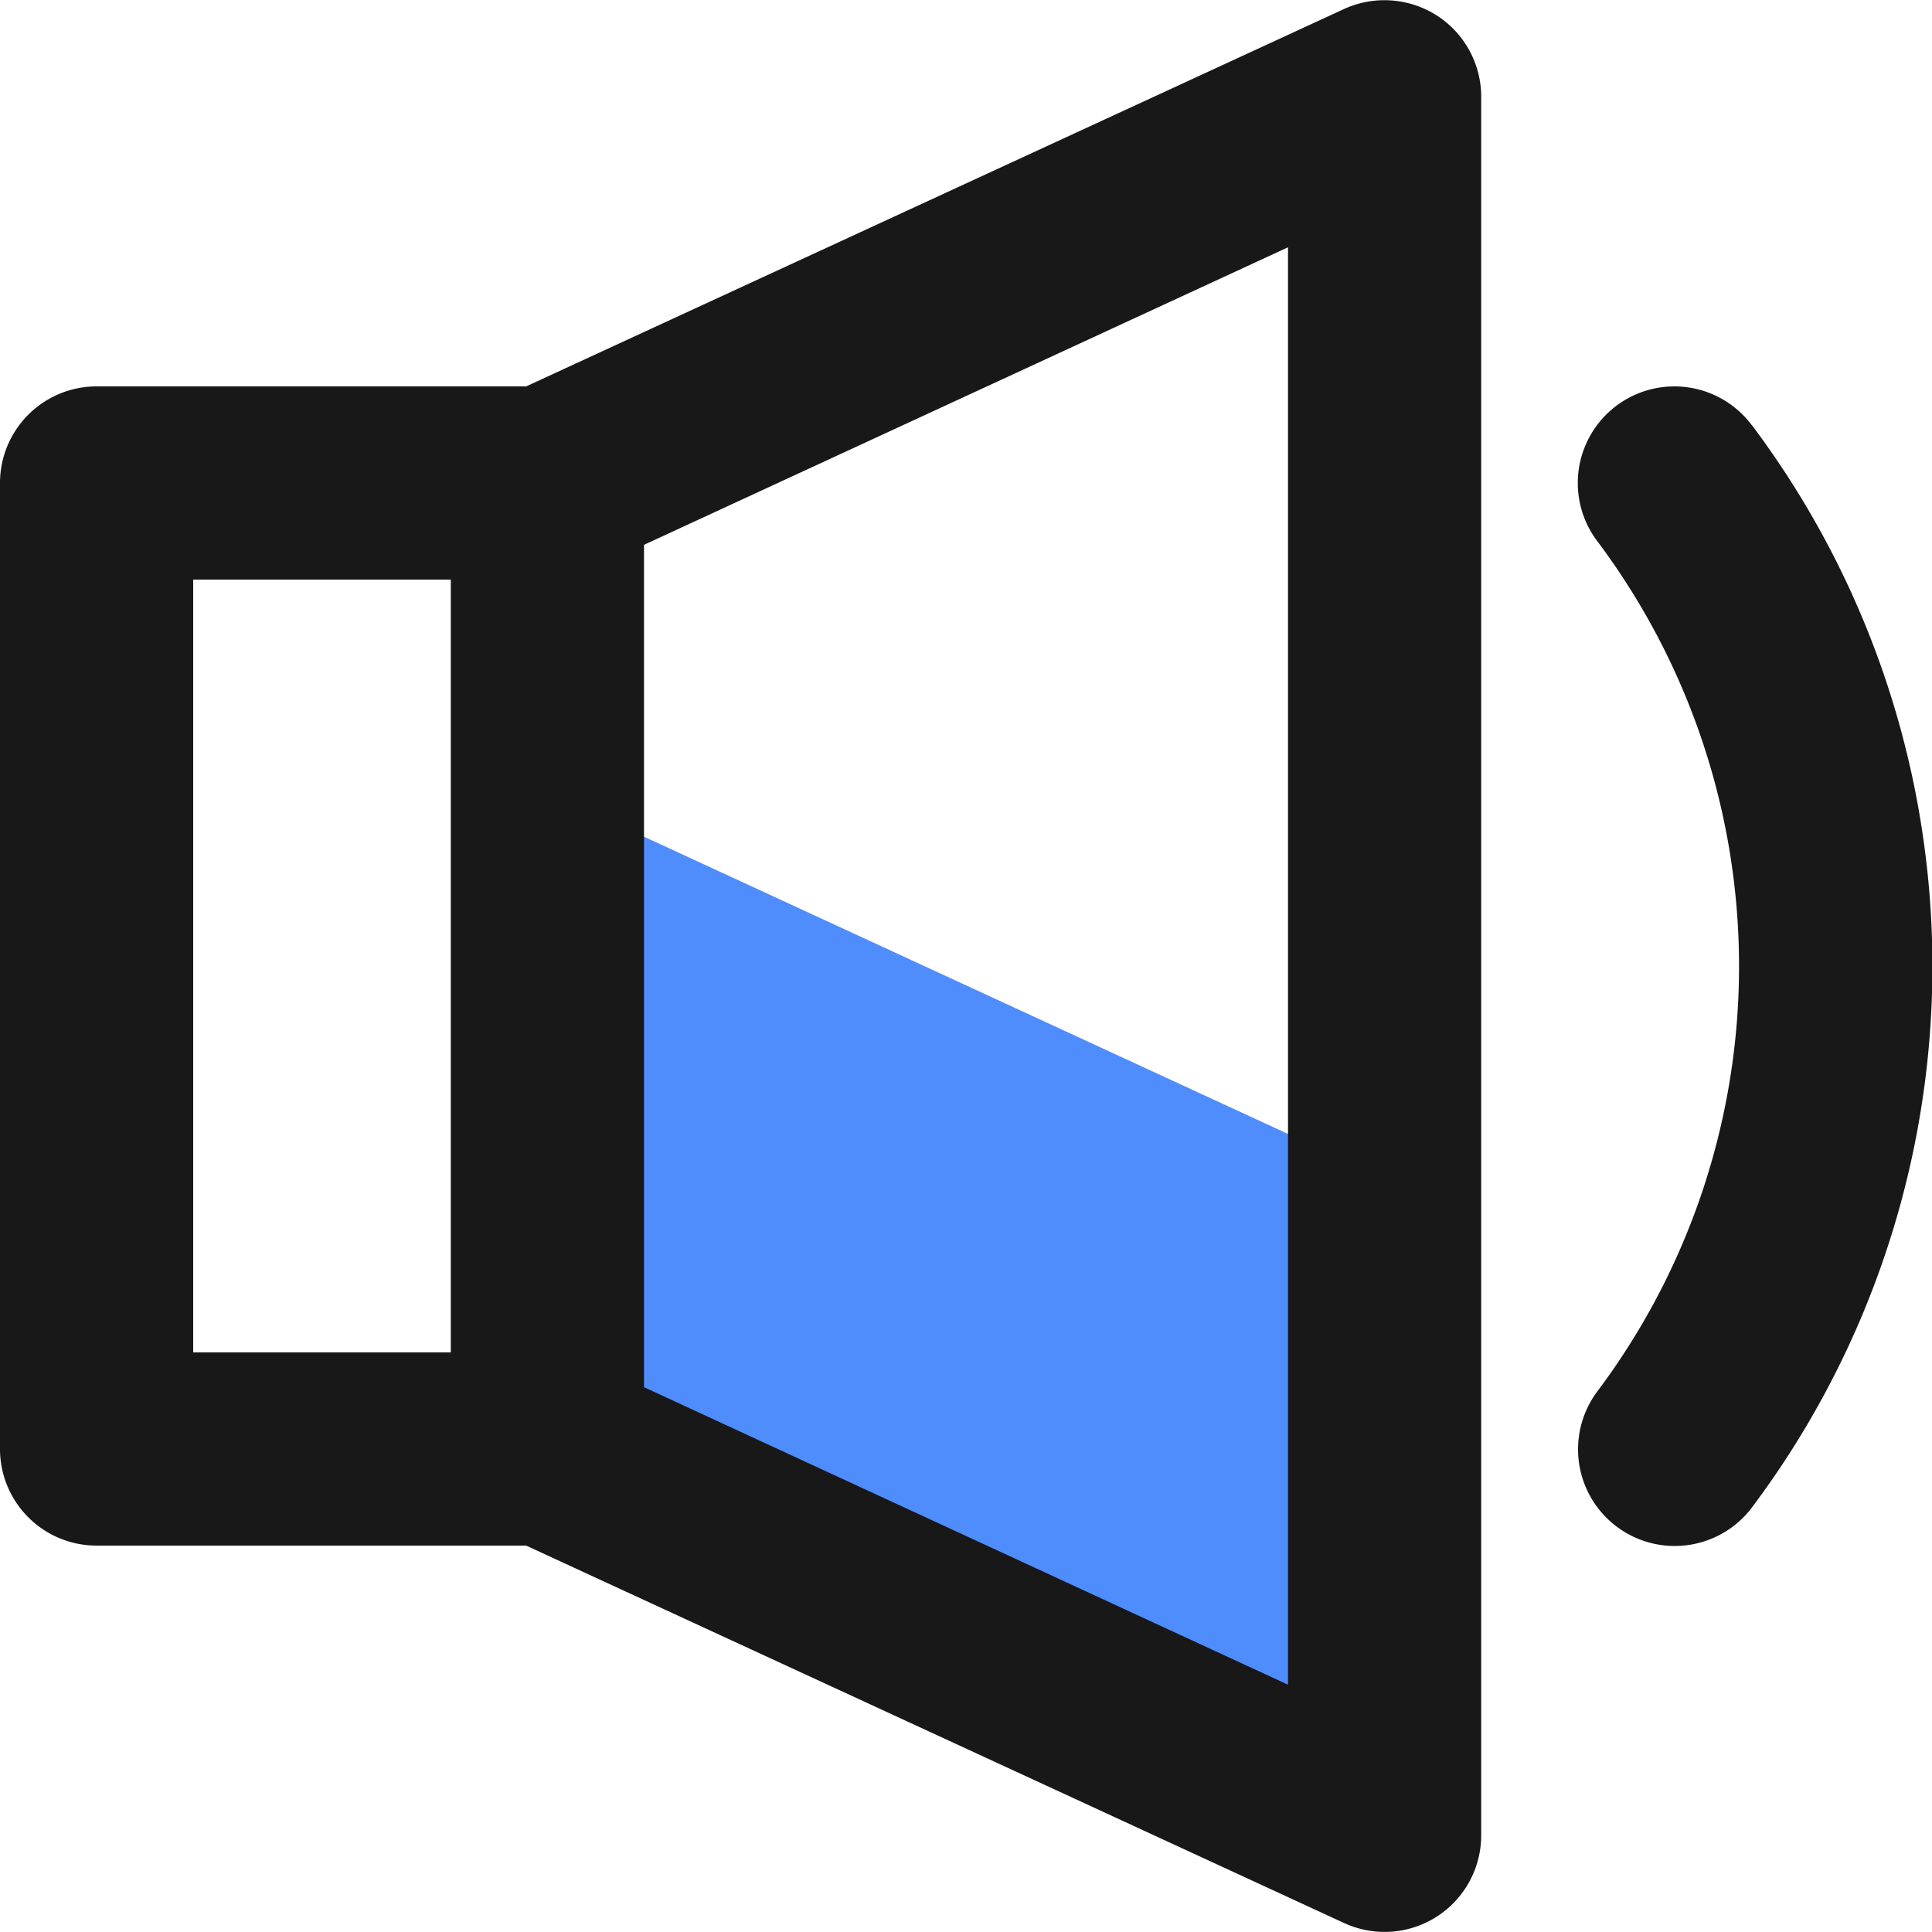 <?xml version="1.0" standalone="no"?><!DOCTYPE svg PUBLIC "-//W3C//DTD SVG 1.1//EN" "http://www.w3.org/Graphics/SVG/1.1/DTD/svg11.dtd"><svg class="icon" width="48px" height="48.00px" viewBox="0 0 1024 1024" version="1.1" xmlns="http://www.w3.org/2000/svg"><path d="M733.867 624.64l-443.733-204.8v315.733l433.152 187.733 10.581-298.667z" fill="#4F8DFC" /><path d="M761.515 8.192a51.541 51.541 0 0 0-49.152-3.413L278.869 204.8H51.2A51.2 51.2 0 0 0 0 256v512A51.2 51.2 0 0 0 51.2 819.2h227.669l433.493 200.021A51.2 51.2 0 0 0 785.067 972.8v-921.6a51.2 51.2 0 0 0-23.552-43.008zM102.4 307.2h136.533v409.6H102.4z m580.267 585.728l-341.333-157.696V288.768l341.333-157.696zM928.427 225.28a51.2 51.2 0 0 0-81.92 61.44 375.467 375.467 0 0 1 0 450.901 51.2 51.2 0 1 0 82.261 61.099 477.867 477.867 0 0 0 0-573.099z" fill="#181818" /></svg>